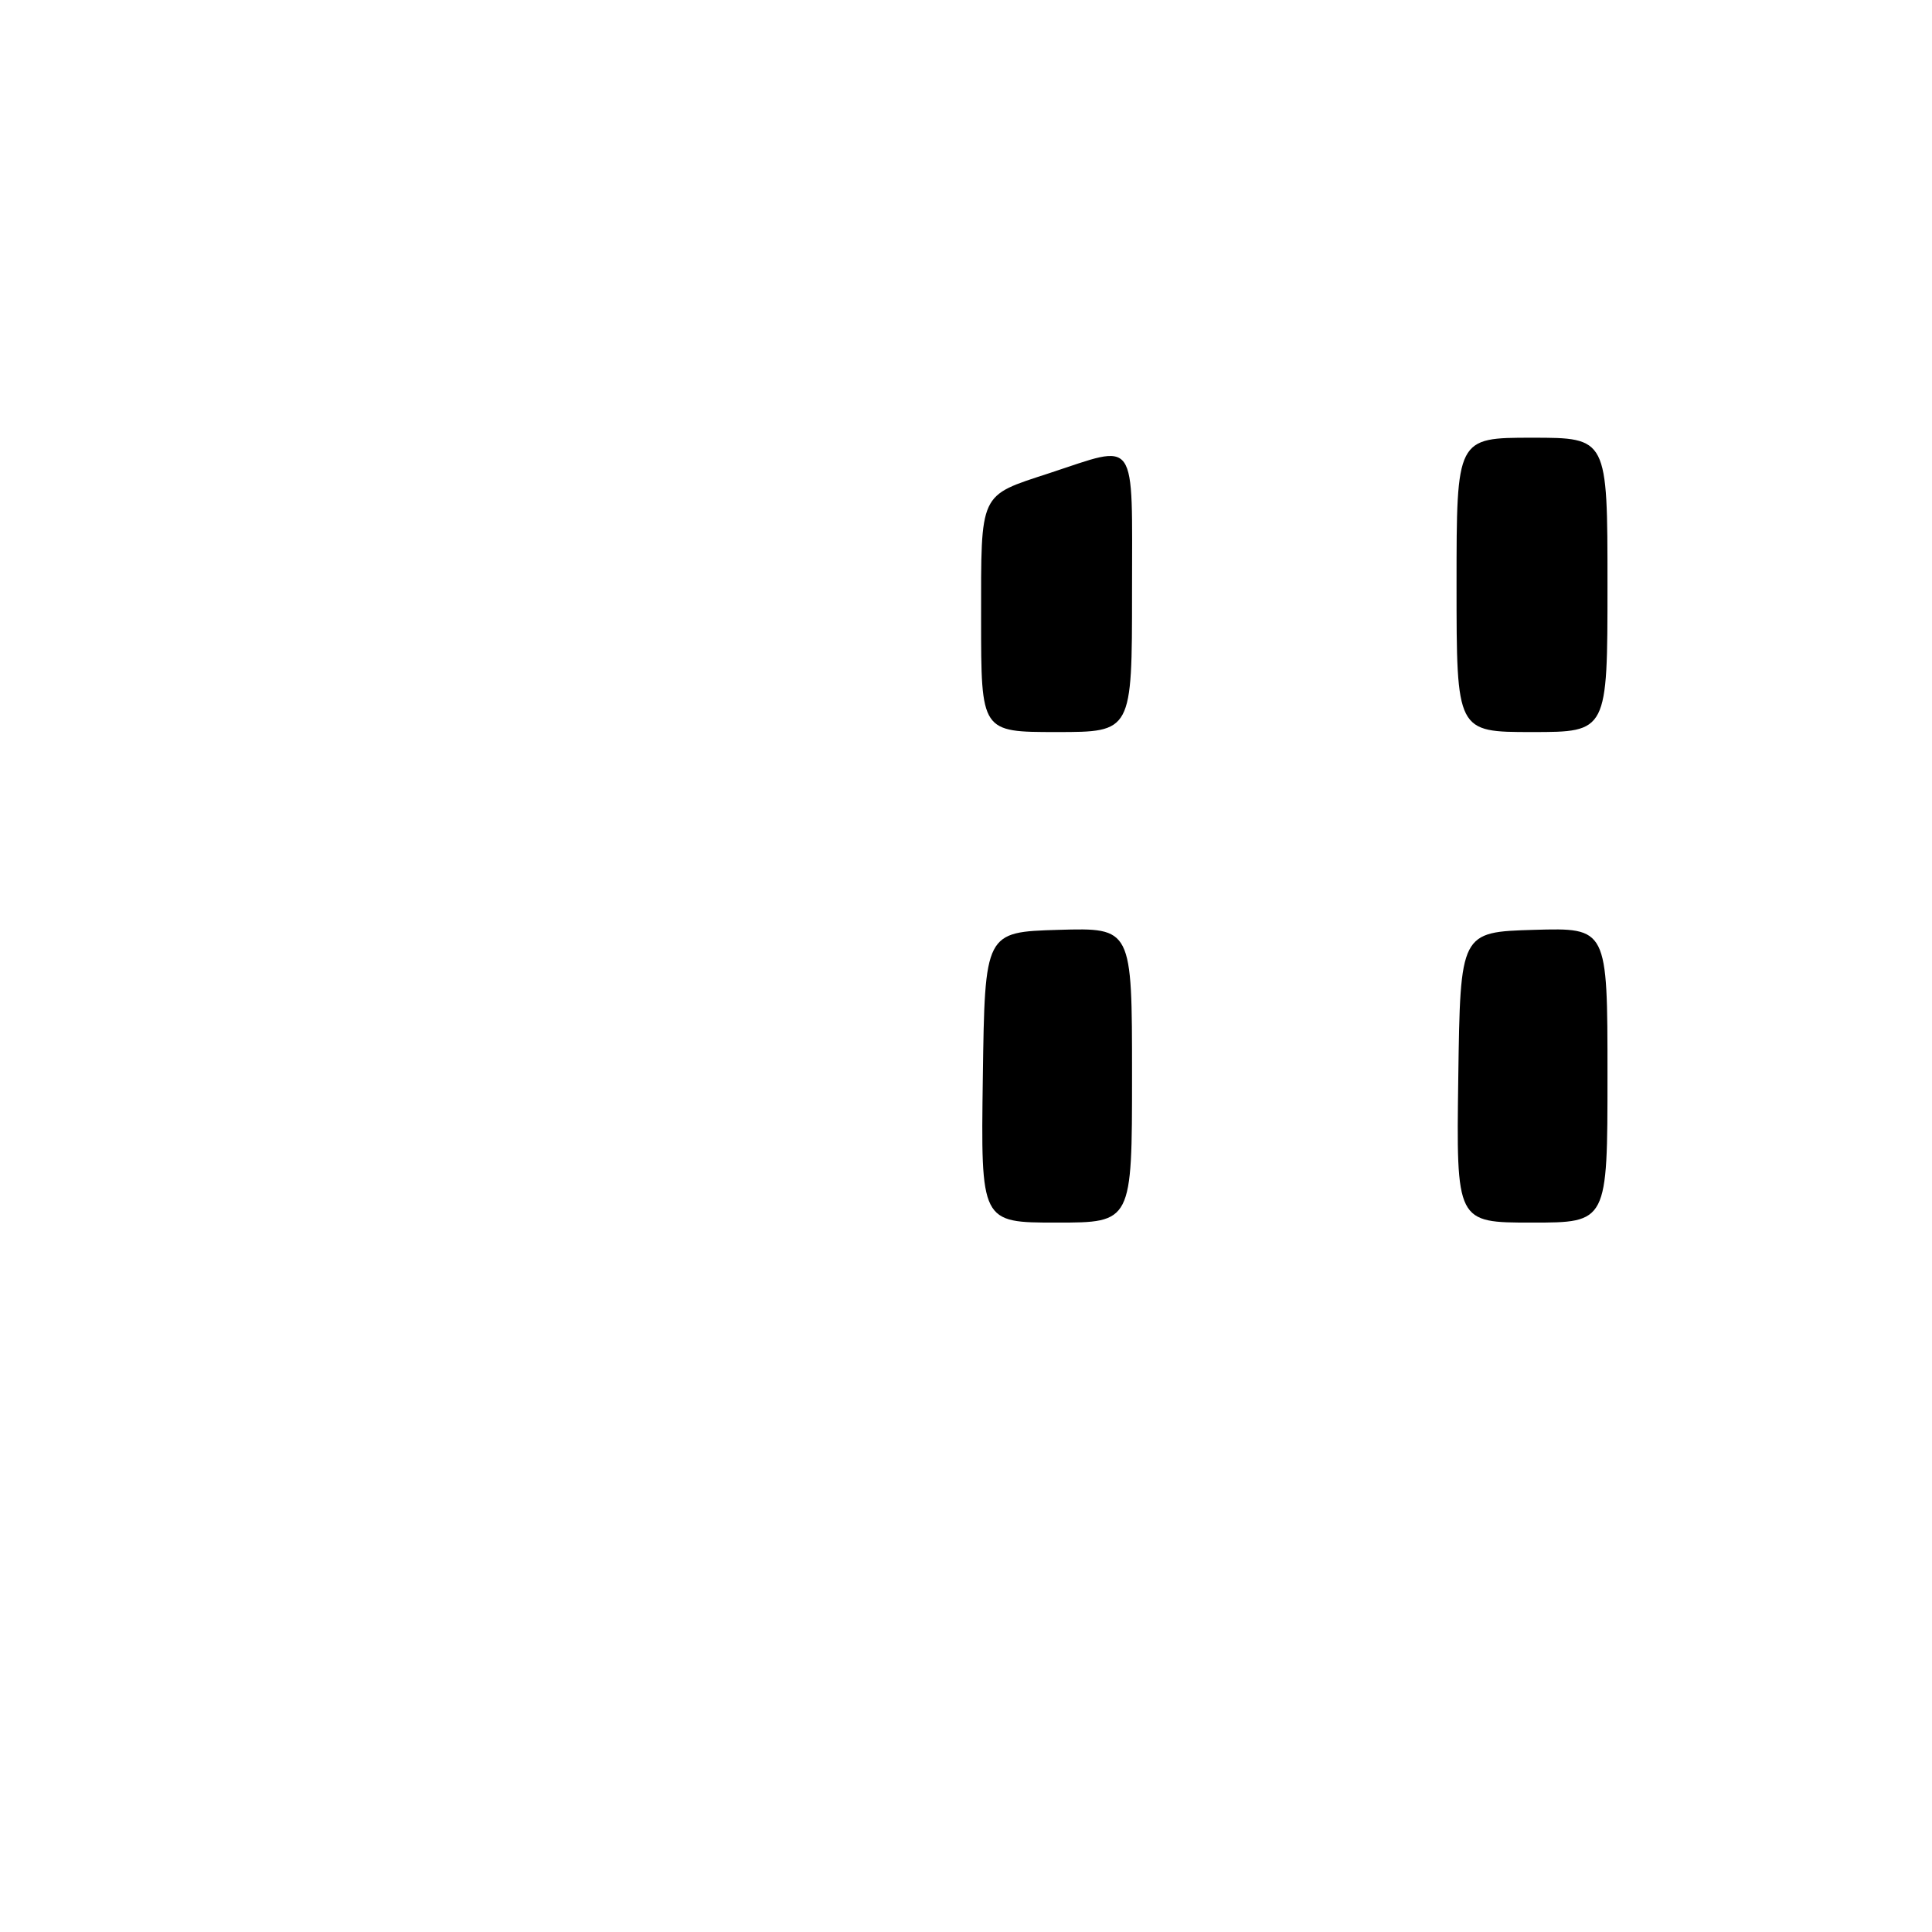 <?xml version="1.0" encoding="UTF-8" standalone="no"?>
<!DOCTYPE svg PUBLIC "-//W3C//DTD SVG 1.1//EN" "http://www.w3.org/Graphics/SVG/1.1/DTD/svg11.dtd" >
<svg xmlns="http://www.w3.org/2000/svg" xmlns:xlink="http://www.w3.org/1999/xlink" version="1.1" viewBox="0 0 256 256">
 <g >
 <path fill="currentColor"
d=" M 130.23 142.75 C 130.50 123.50 130.50 123.50 140.25 123.21 C 150.00 122.93 150.00 122.93 150.00 142.46 C 150.00 162.00 150.00 162.00 139.98 162.00 C 129.96 162.00 129.96 162.00 130.23 142.75 Z  M 193.23 142.75 C 193.50 123.50 193.50 123.50 203.25 123.21 C 213.00 122.93 213.00 122.93 213.00 142.46 C 213.00 162.00 213.00 162.00 202.98 162.00 C 192.96 162.00 192.96 162.00 193.23 142.75 Z  M 130.00 82.02 C 130.00 65.09 129.69 65.76 139.00 62.71 C 150.87 58.82 150.00 57.57 150.00 78.42 C 150.00 97.00 150.00 97.00 140.00 97.00 C 130.00 97.00 130.00 97.00 130.00 82.02 Z  M 193.00 77.50 C 193.00 58.00 193.00 58.00 203.00 58.00 C 213.00 58.00 213.00 58.00 213.00 77.50 C 213.00 97.00 213.00 97.00 203.00 97.00 C 193.00 97.00 193.00 97.00 193.00 77.50 Z "/>
</g>
</svg>